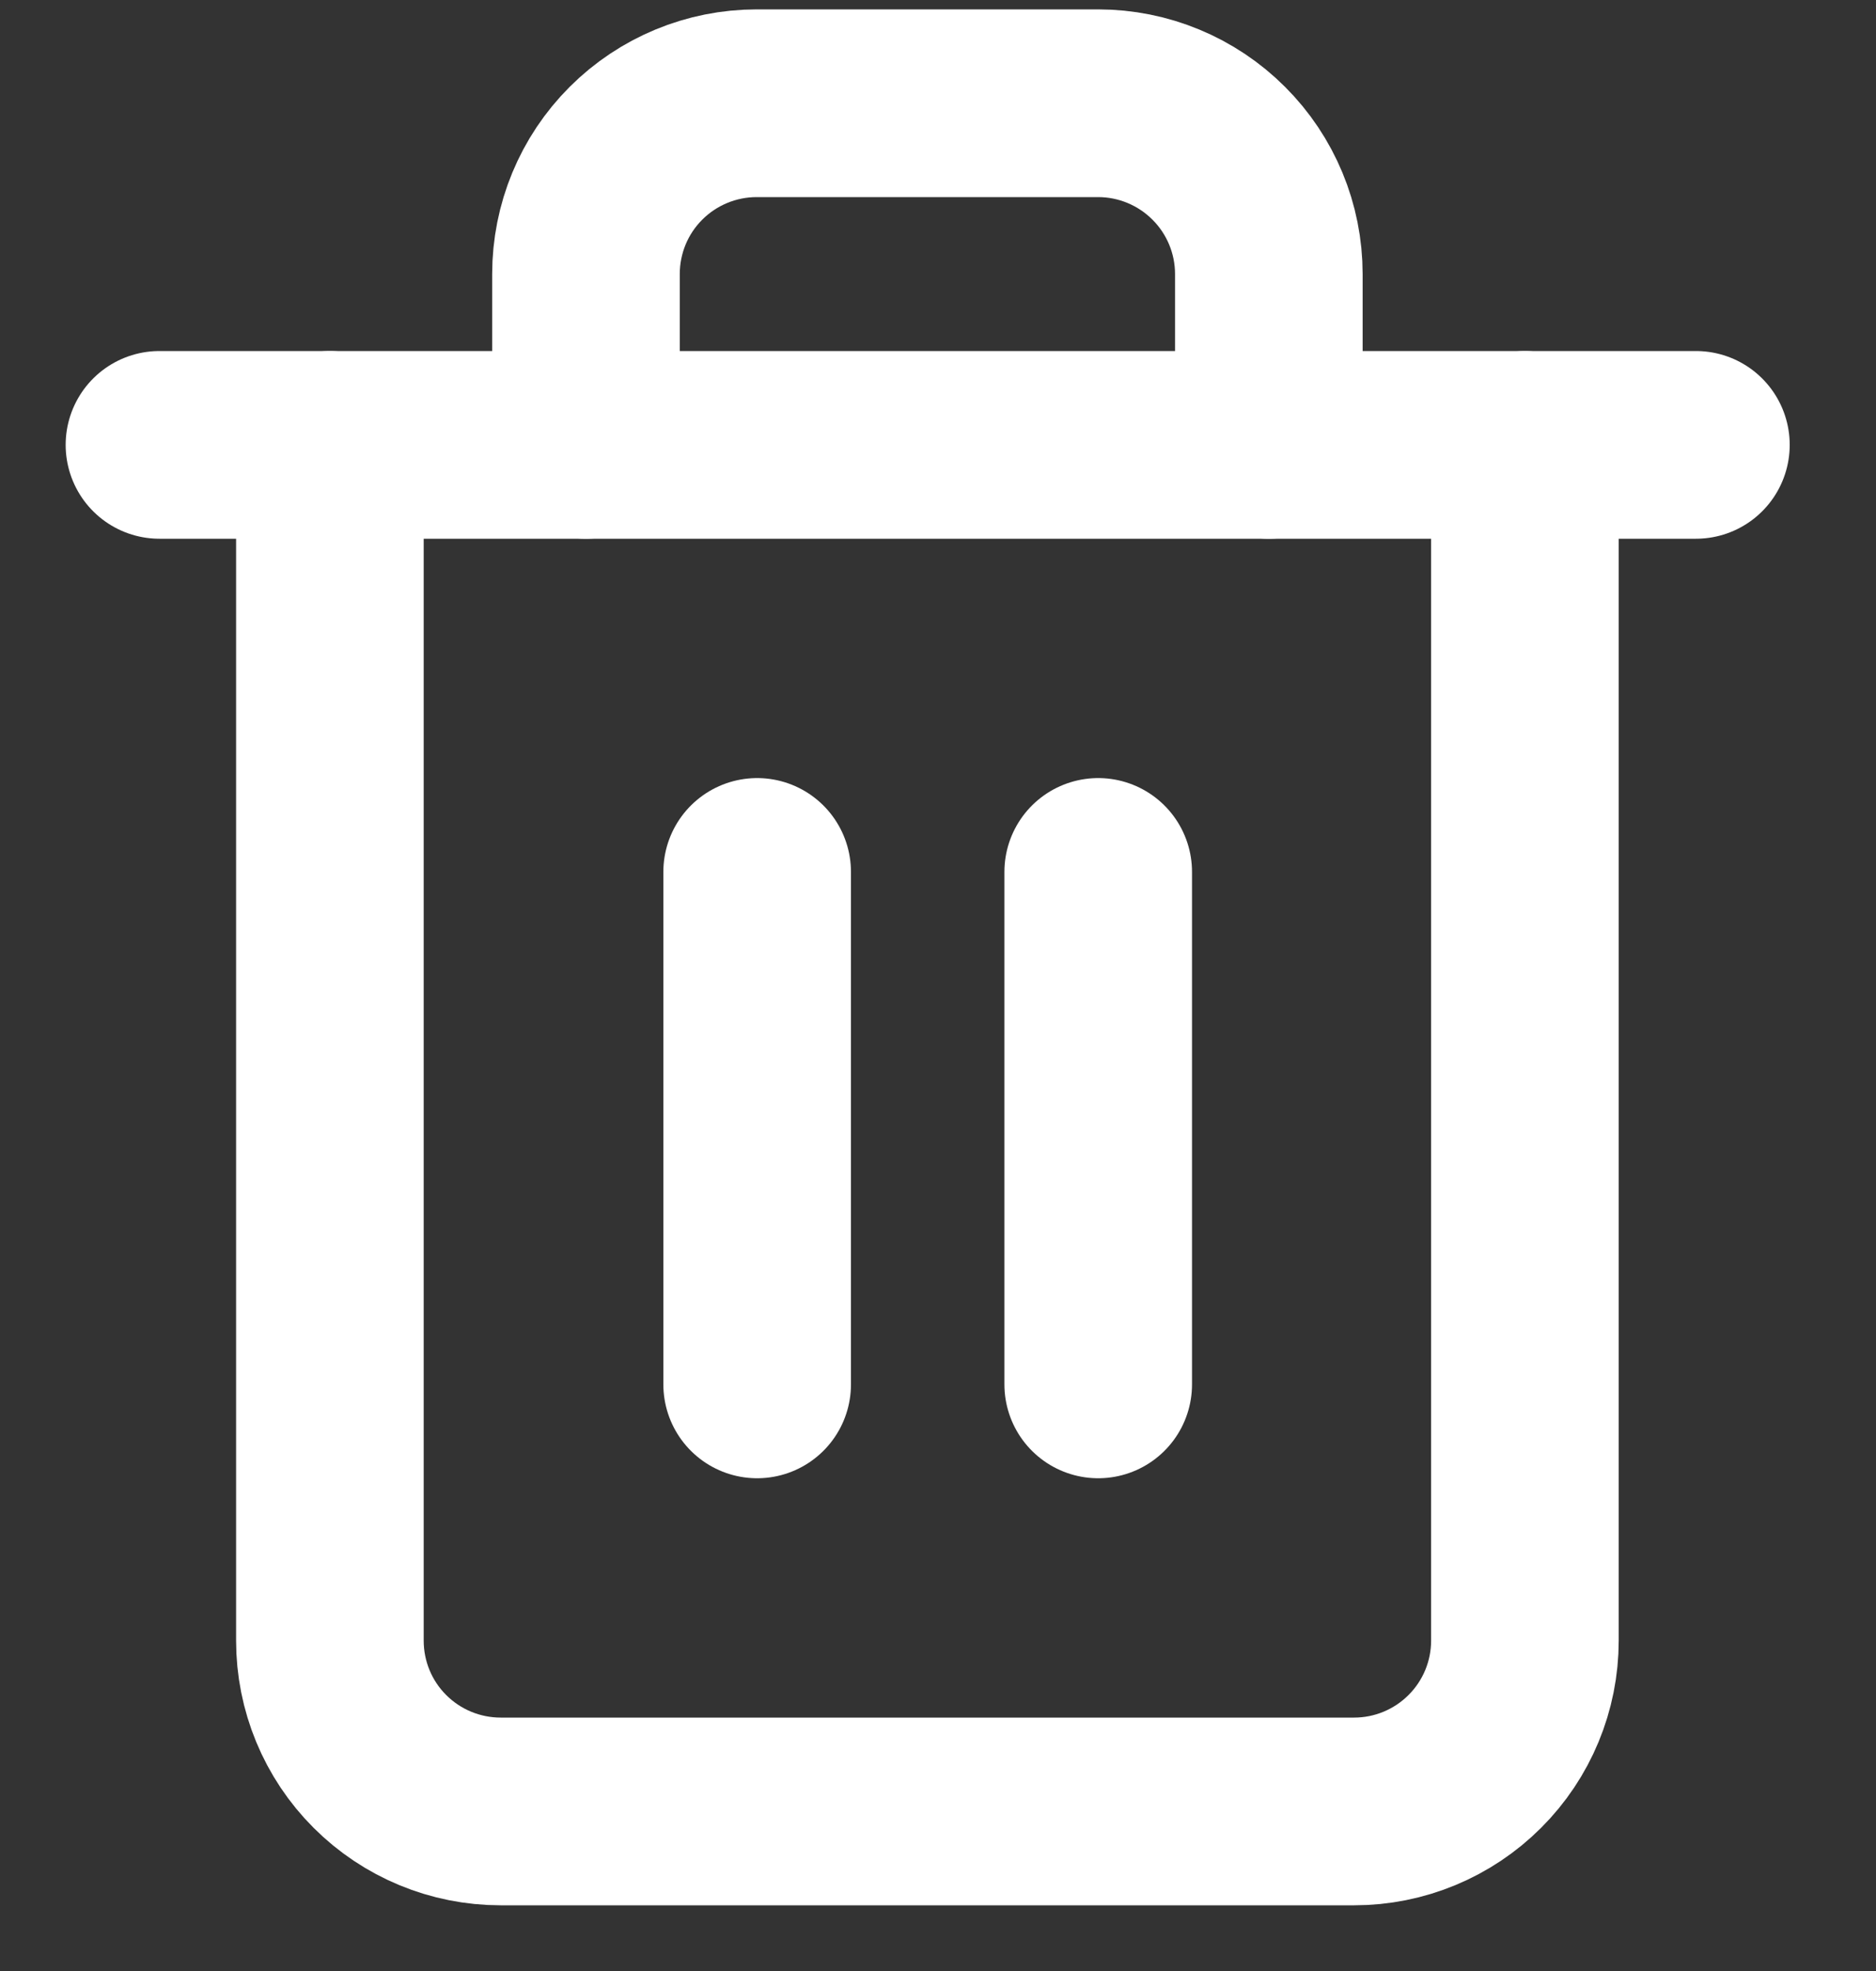<svg width="20" height="21" viewBox="0 0 20 21" fill="none" xmlns="http://www.w3.org/2000/svg">
<rect x="0" y="0" width="20" height="21" fill="#333333" stroke="none"/>
<path d="M1.7 4.74H3.52H18.08" stroke="white" stroke-width="2" stroke-linecap="round" stroke-linejoin="round"/>
<path d="M16.257 4.74V17.48C16.257 17.963 16.065 18.426 15.723 18.767C15.382 19.108 14.919 19.3 14.437 19.3H5.337C4.854 19.3 4.391 19.108 4.05 18.767C3.708 18.426 3.517 17.963 3.517 17.48V4.74M6.247 4.74V2.92C6.247 2.437 6.438 1.974 6.78 1.633C7.121 1.292 7.584 1.1 8.067 1.1H11.707C12.189 1.1 12.652 1.292 12.993 1.633C13.335 1.974 13.527 2.437 13.527 2.92V4.74" stroke="white" stroke-width="2" stroke-linecap="round" stroke-linejoin="round"/>
<path d="M8.072 9.29V14.75" stroke="white" stroke-width="2" stroke-linecap="round" stroke-linejoin="round"/>
<path d="M11.708 9.29V14.75" stroke="white" stroke-width="2" stroke-linecap="round" stroke-linejoin="round"/>
</svg>
